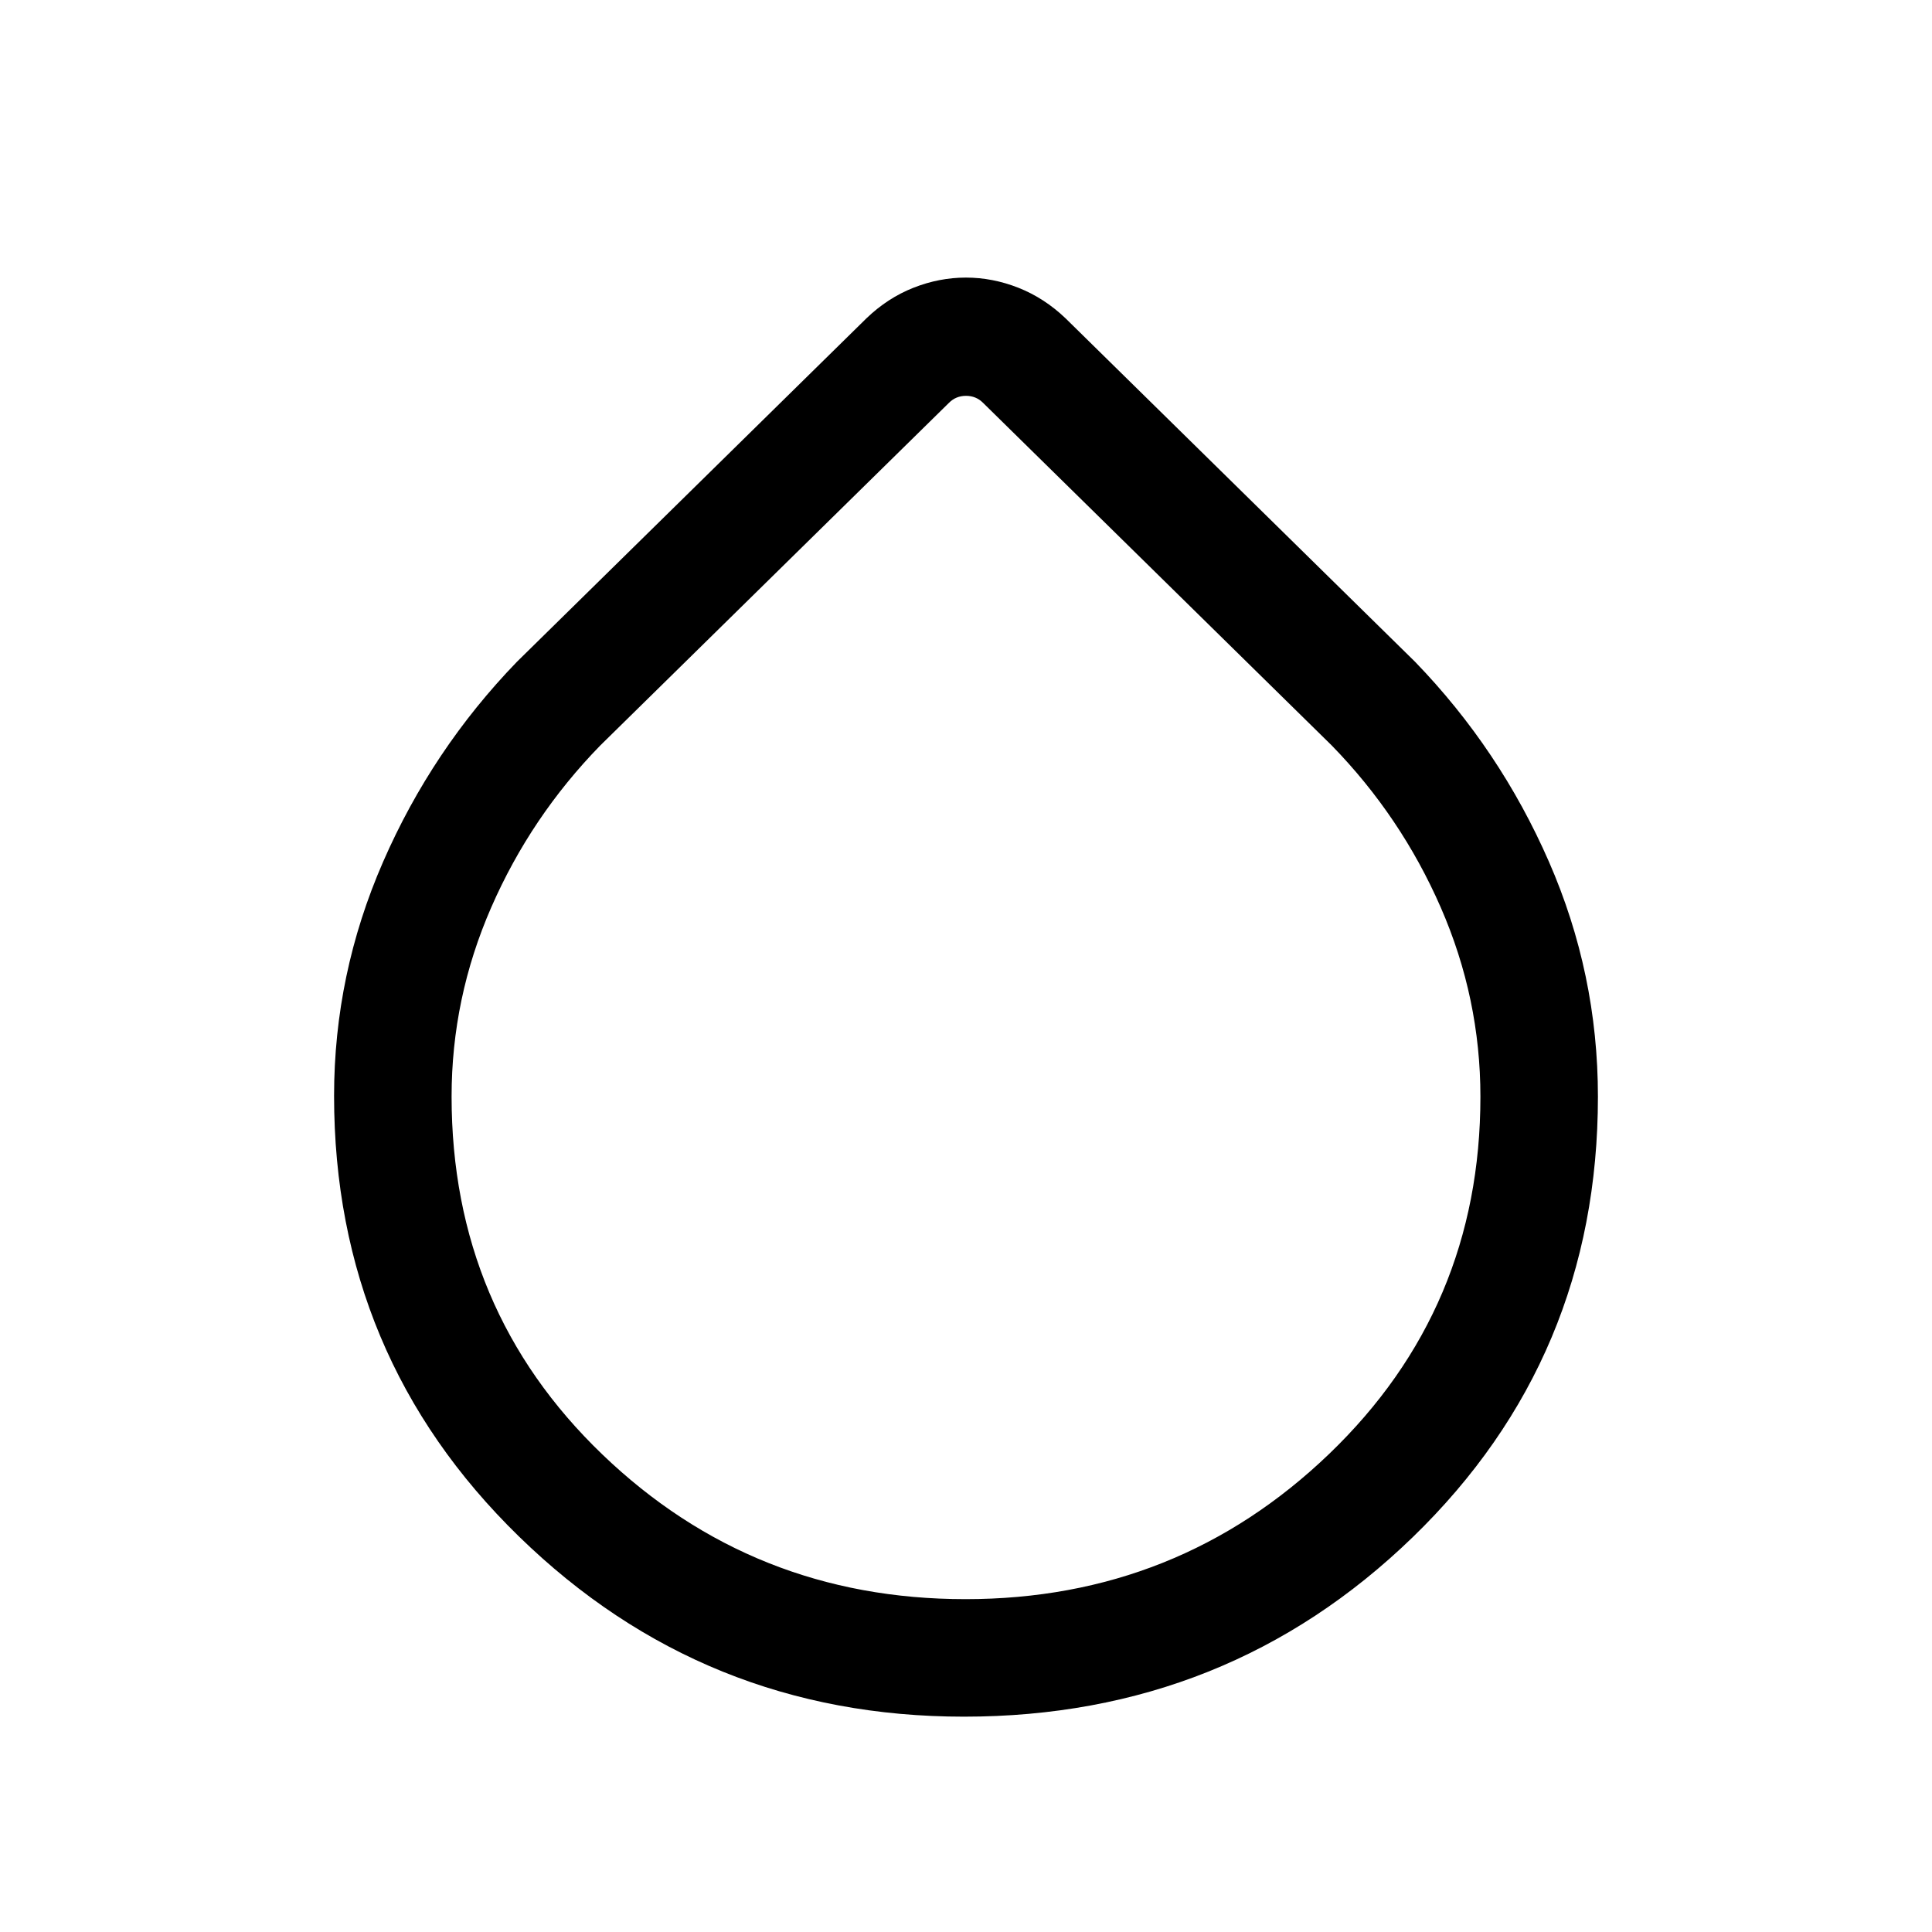 <svg xmlns="http://www.w3.org/2000/svg" height="48" viewBox="0 -960 960 960" width="48"><path d="M479-107q-129.28 0-221.14-89.54Q166-286.08 166-415.51q0-60.43 24.35-116.23 24.34-55.8 66.5-99.41l173.69-170.69q10.51-10.1 23.33-15.17 12.82-5.06 26.08-5.06 13.25 0 26.09 5.06 12.83 5.07 23.42 15.17l173.69 170.69q42.16 43.61 66.5 99.31Q794-476.14 794-415.11q0 129.8-92.04 218.95Q609.92-107 479-107Zm.72-58.39q105.56 0 180.73-72.17 75.16-72.18 75.16-177.49 0-48.91-19.7-94.03-19.7-45.12-54.14-80.46l-173.31-170.3q-3.46-3.47-8.46-3.47-5 0-8.46 3.47l-173.31 170.3q-34.44 35.33-54.14 80.42-19.7 45.1-19.7 93.98 0 105.88 74.88 177.82 74.89 71.93 180.45 71.93Z"/></svg>